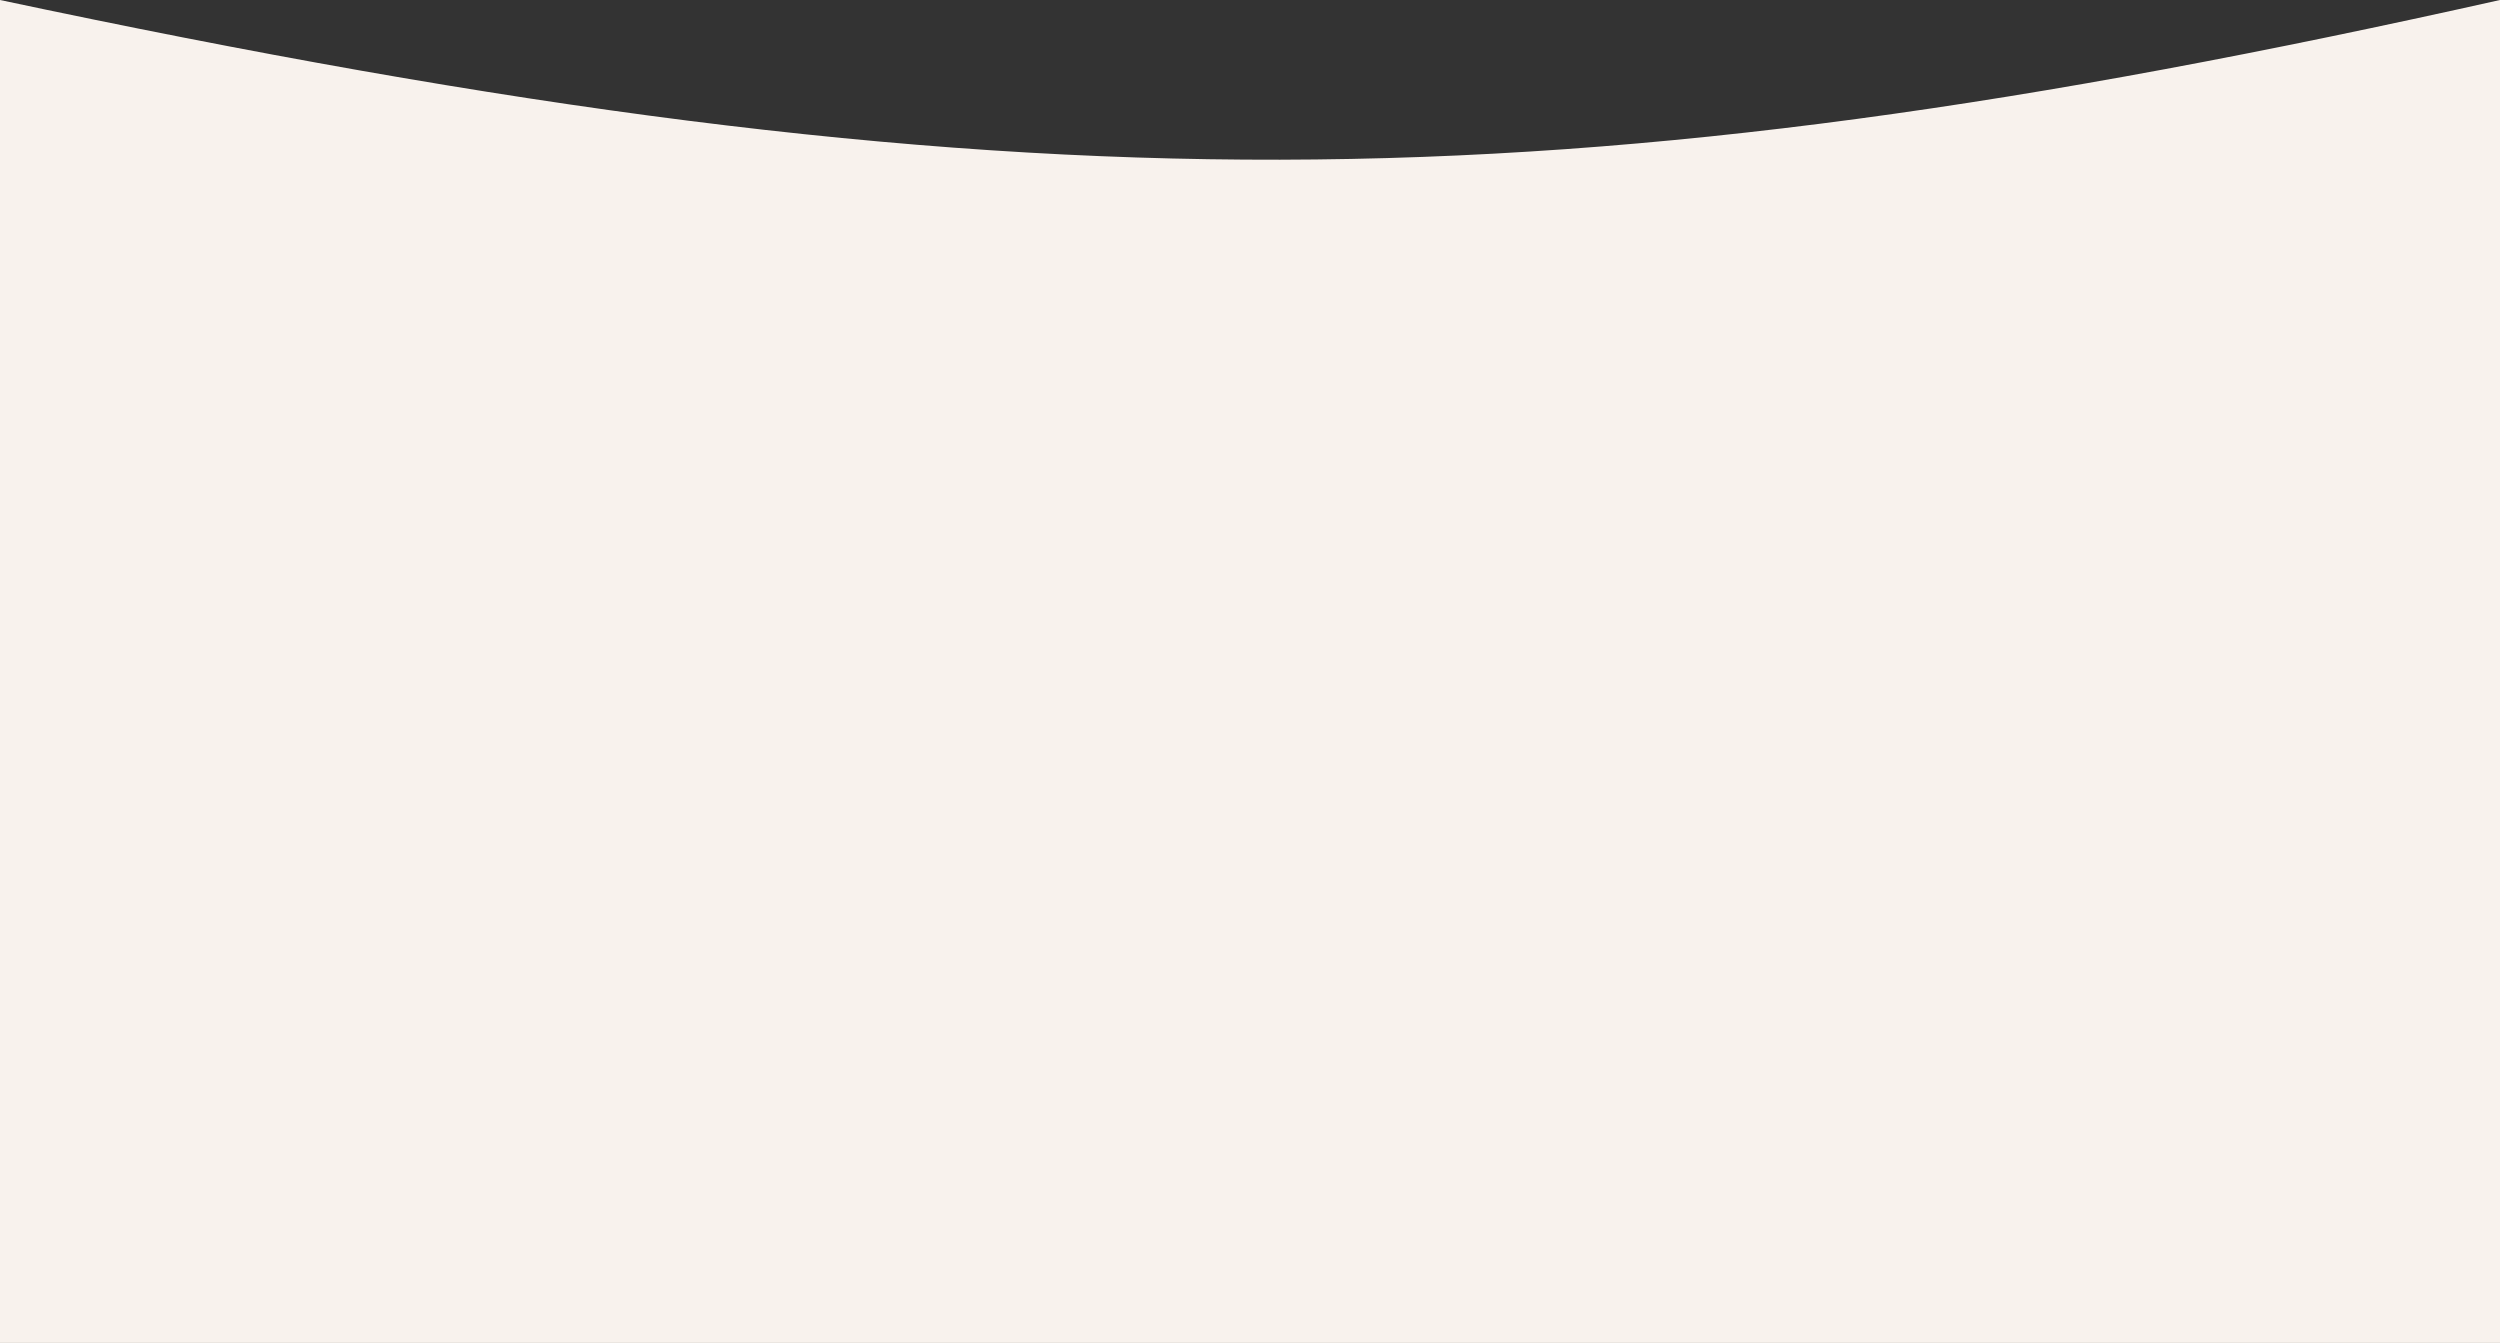 <svg width="1480" height="795" viewBox="0 0 1480 795" fill="none" xmlns="http://www.w3.org/2000/svg">
<rect x="0" y="0" width="1480" height="795" fill="#333333" stroke="none"/>
<path d="M0 0C601.931 127.9 925.331 124.219 1480 0V795H0V0Z" fill="#F8F2ED"/>
</svg>
